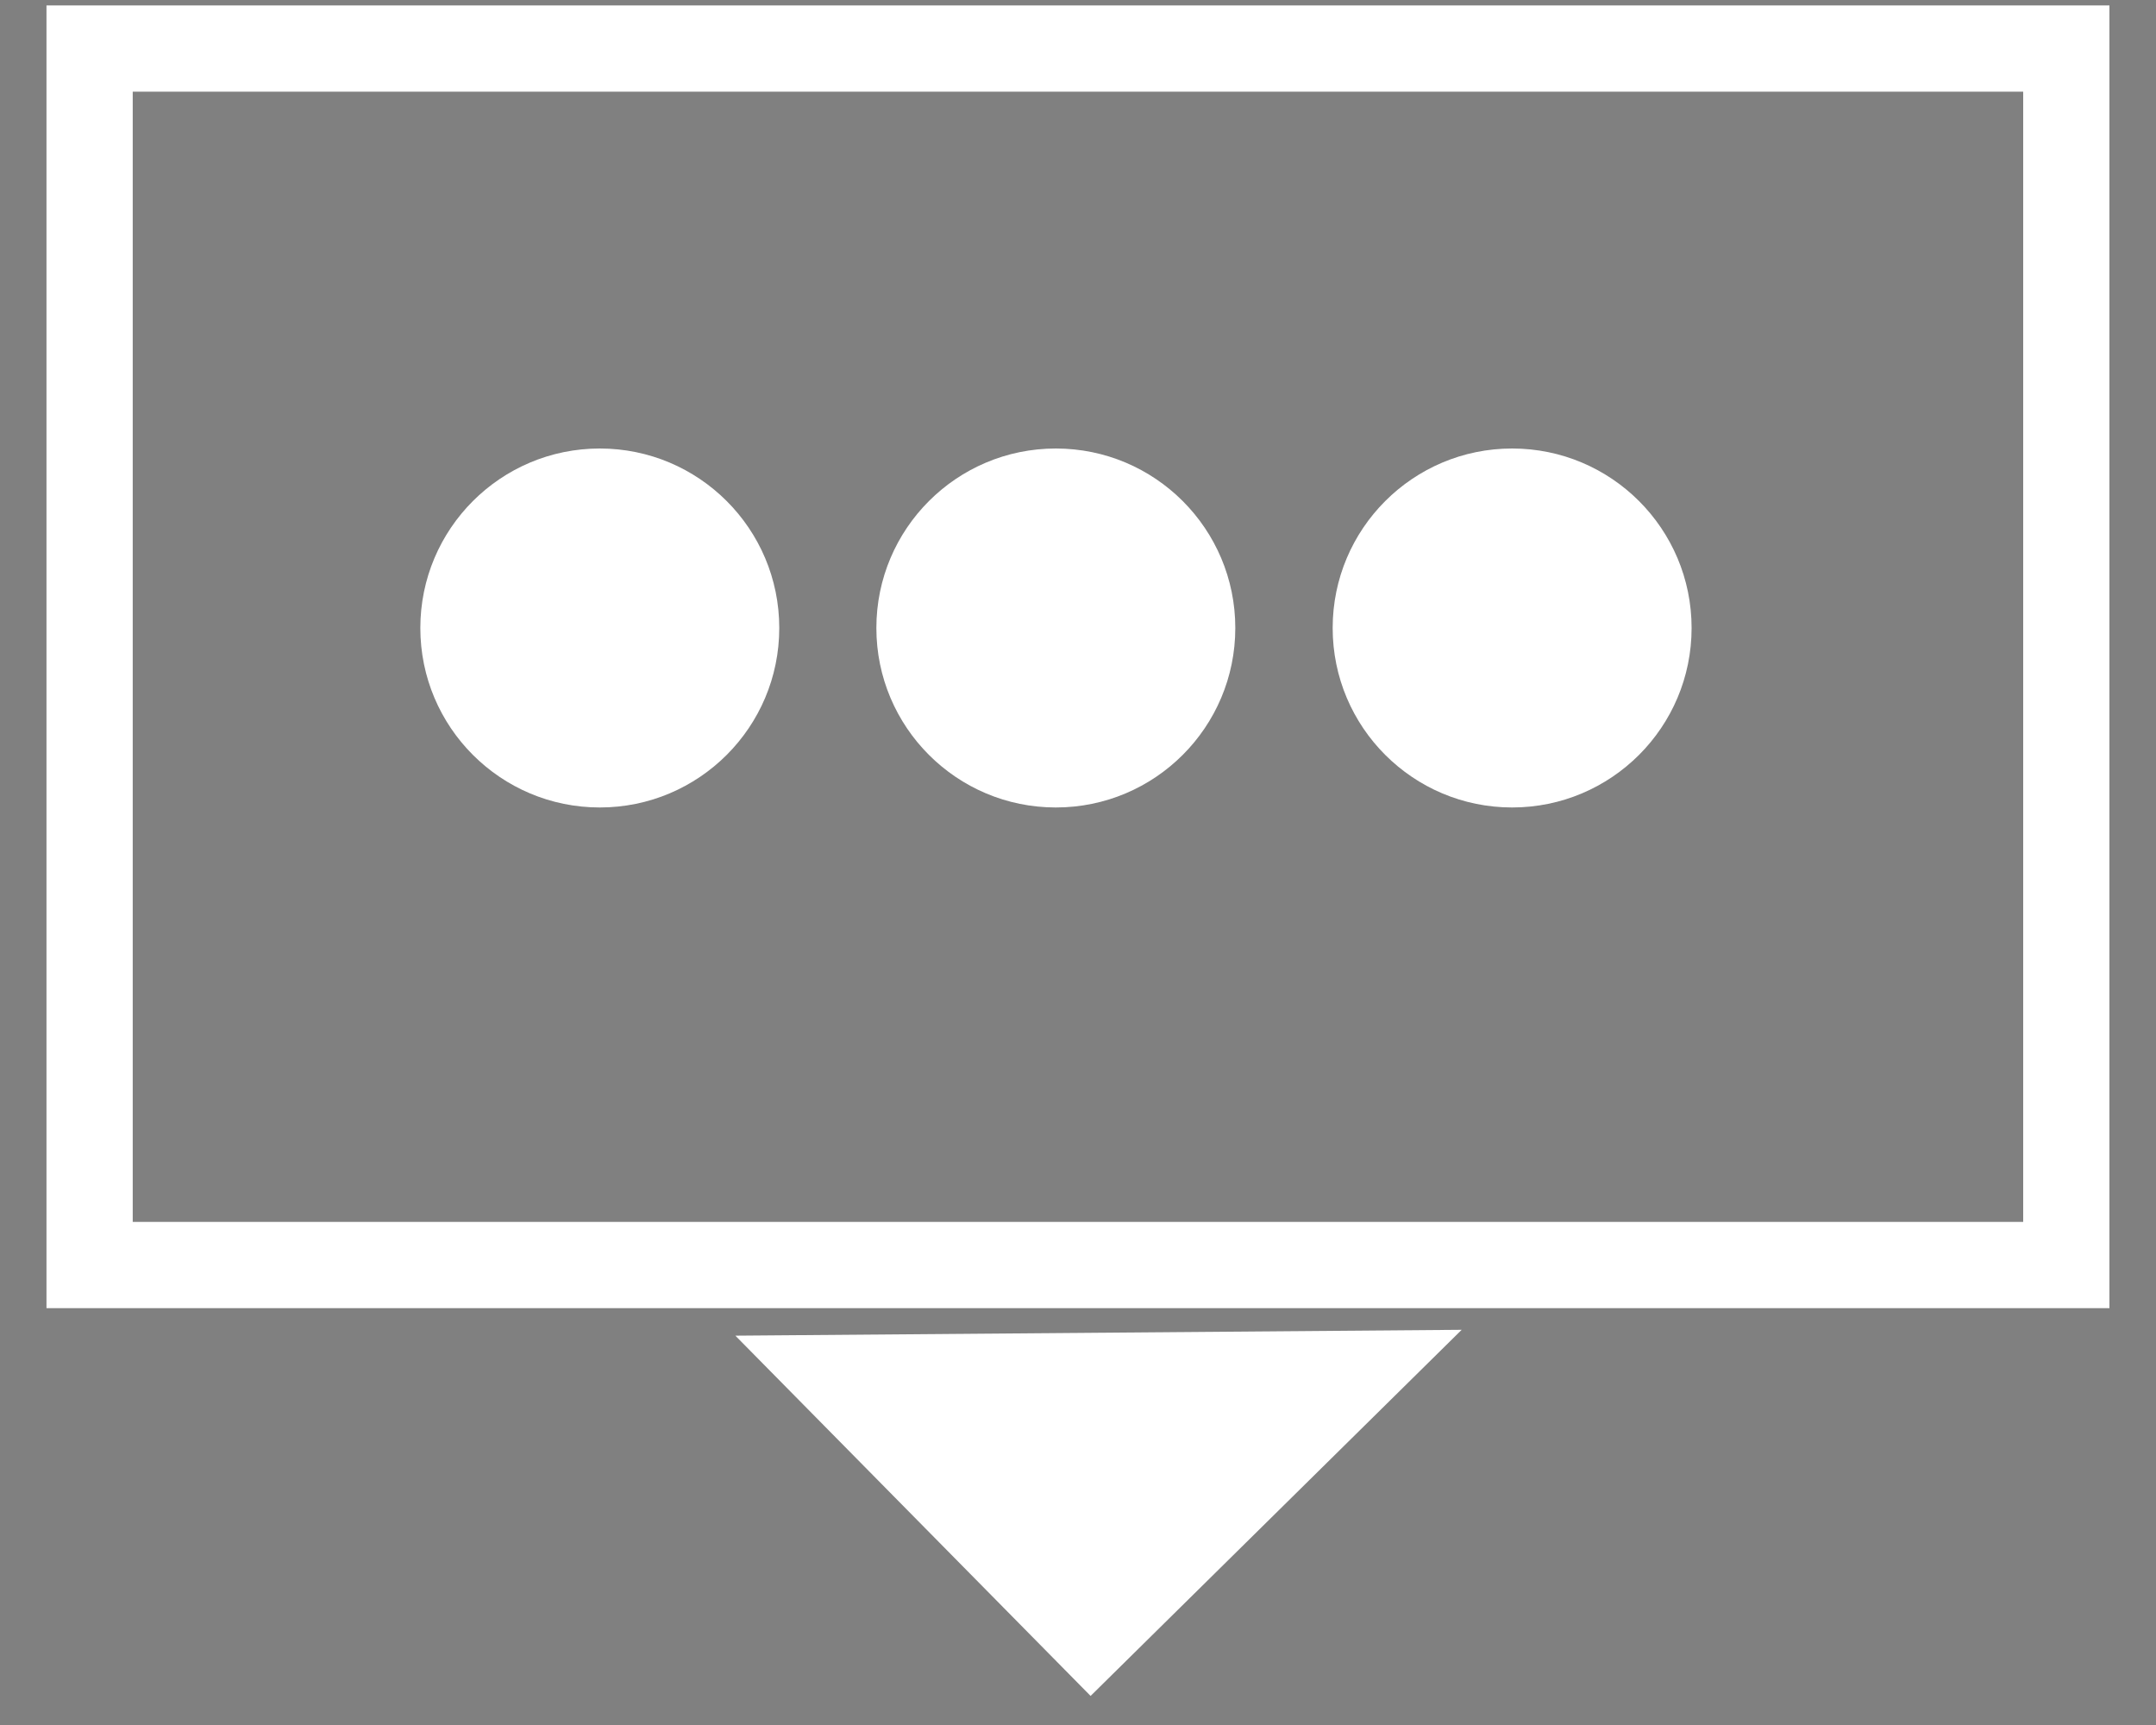 <?xml version="1.0" encoding="utf-8"?>
<!-- Generator: Adobe Illustrator 16.0.3, SVG Export Plug-In . SVG Version: 6.00 Build 0)  -->
<!DOCTYPE svg PUBLIC "-//W3C//DTD SVG 1.1//EN" "http://www.w3.org/Graphics/SVG/1.1/DTD/svg11.dtd">
<svg version="1.1" id="Layer_1" xmlns="http://www.w3.org/2000/svg" xmlns:xlink="http://www.w3.org/1999/xlink" x="0px" y="0px"
	 width="25px" height="20px" viewBox="0 0 25 20" enable-background="new 0 0 25 20" xml:space="preserve">
<rect x="0" y="0" width="25" height="20" fill="#808080" stroke="none"/>
<rect x="1.039" y="0.563" fill="none" stroke="#FFFFFF" stroke-miterlimit="10" width="22.921" height="14.104"/>
<circle fill="#FFFFFF" cx="6.955" cy="7.281" r="2.081"/>
<polygon fill="#FFFFFF" points="12.646,19.663 8.527,15.486 16.949,15.418 "/>
<path d="M9.278,16.626"/>
<circle fill="#FFFFFF" cx="12.243" cy="7.281" r="2.081"/>
<circle fill="#FFFFFF" cx="17.534" cy="7.281" r="2.081"/>
</svg>
